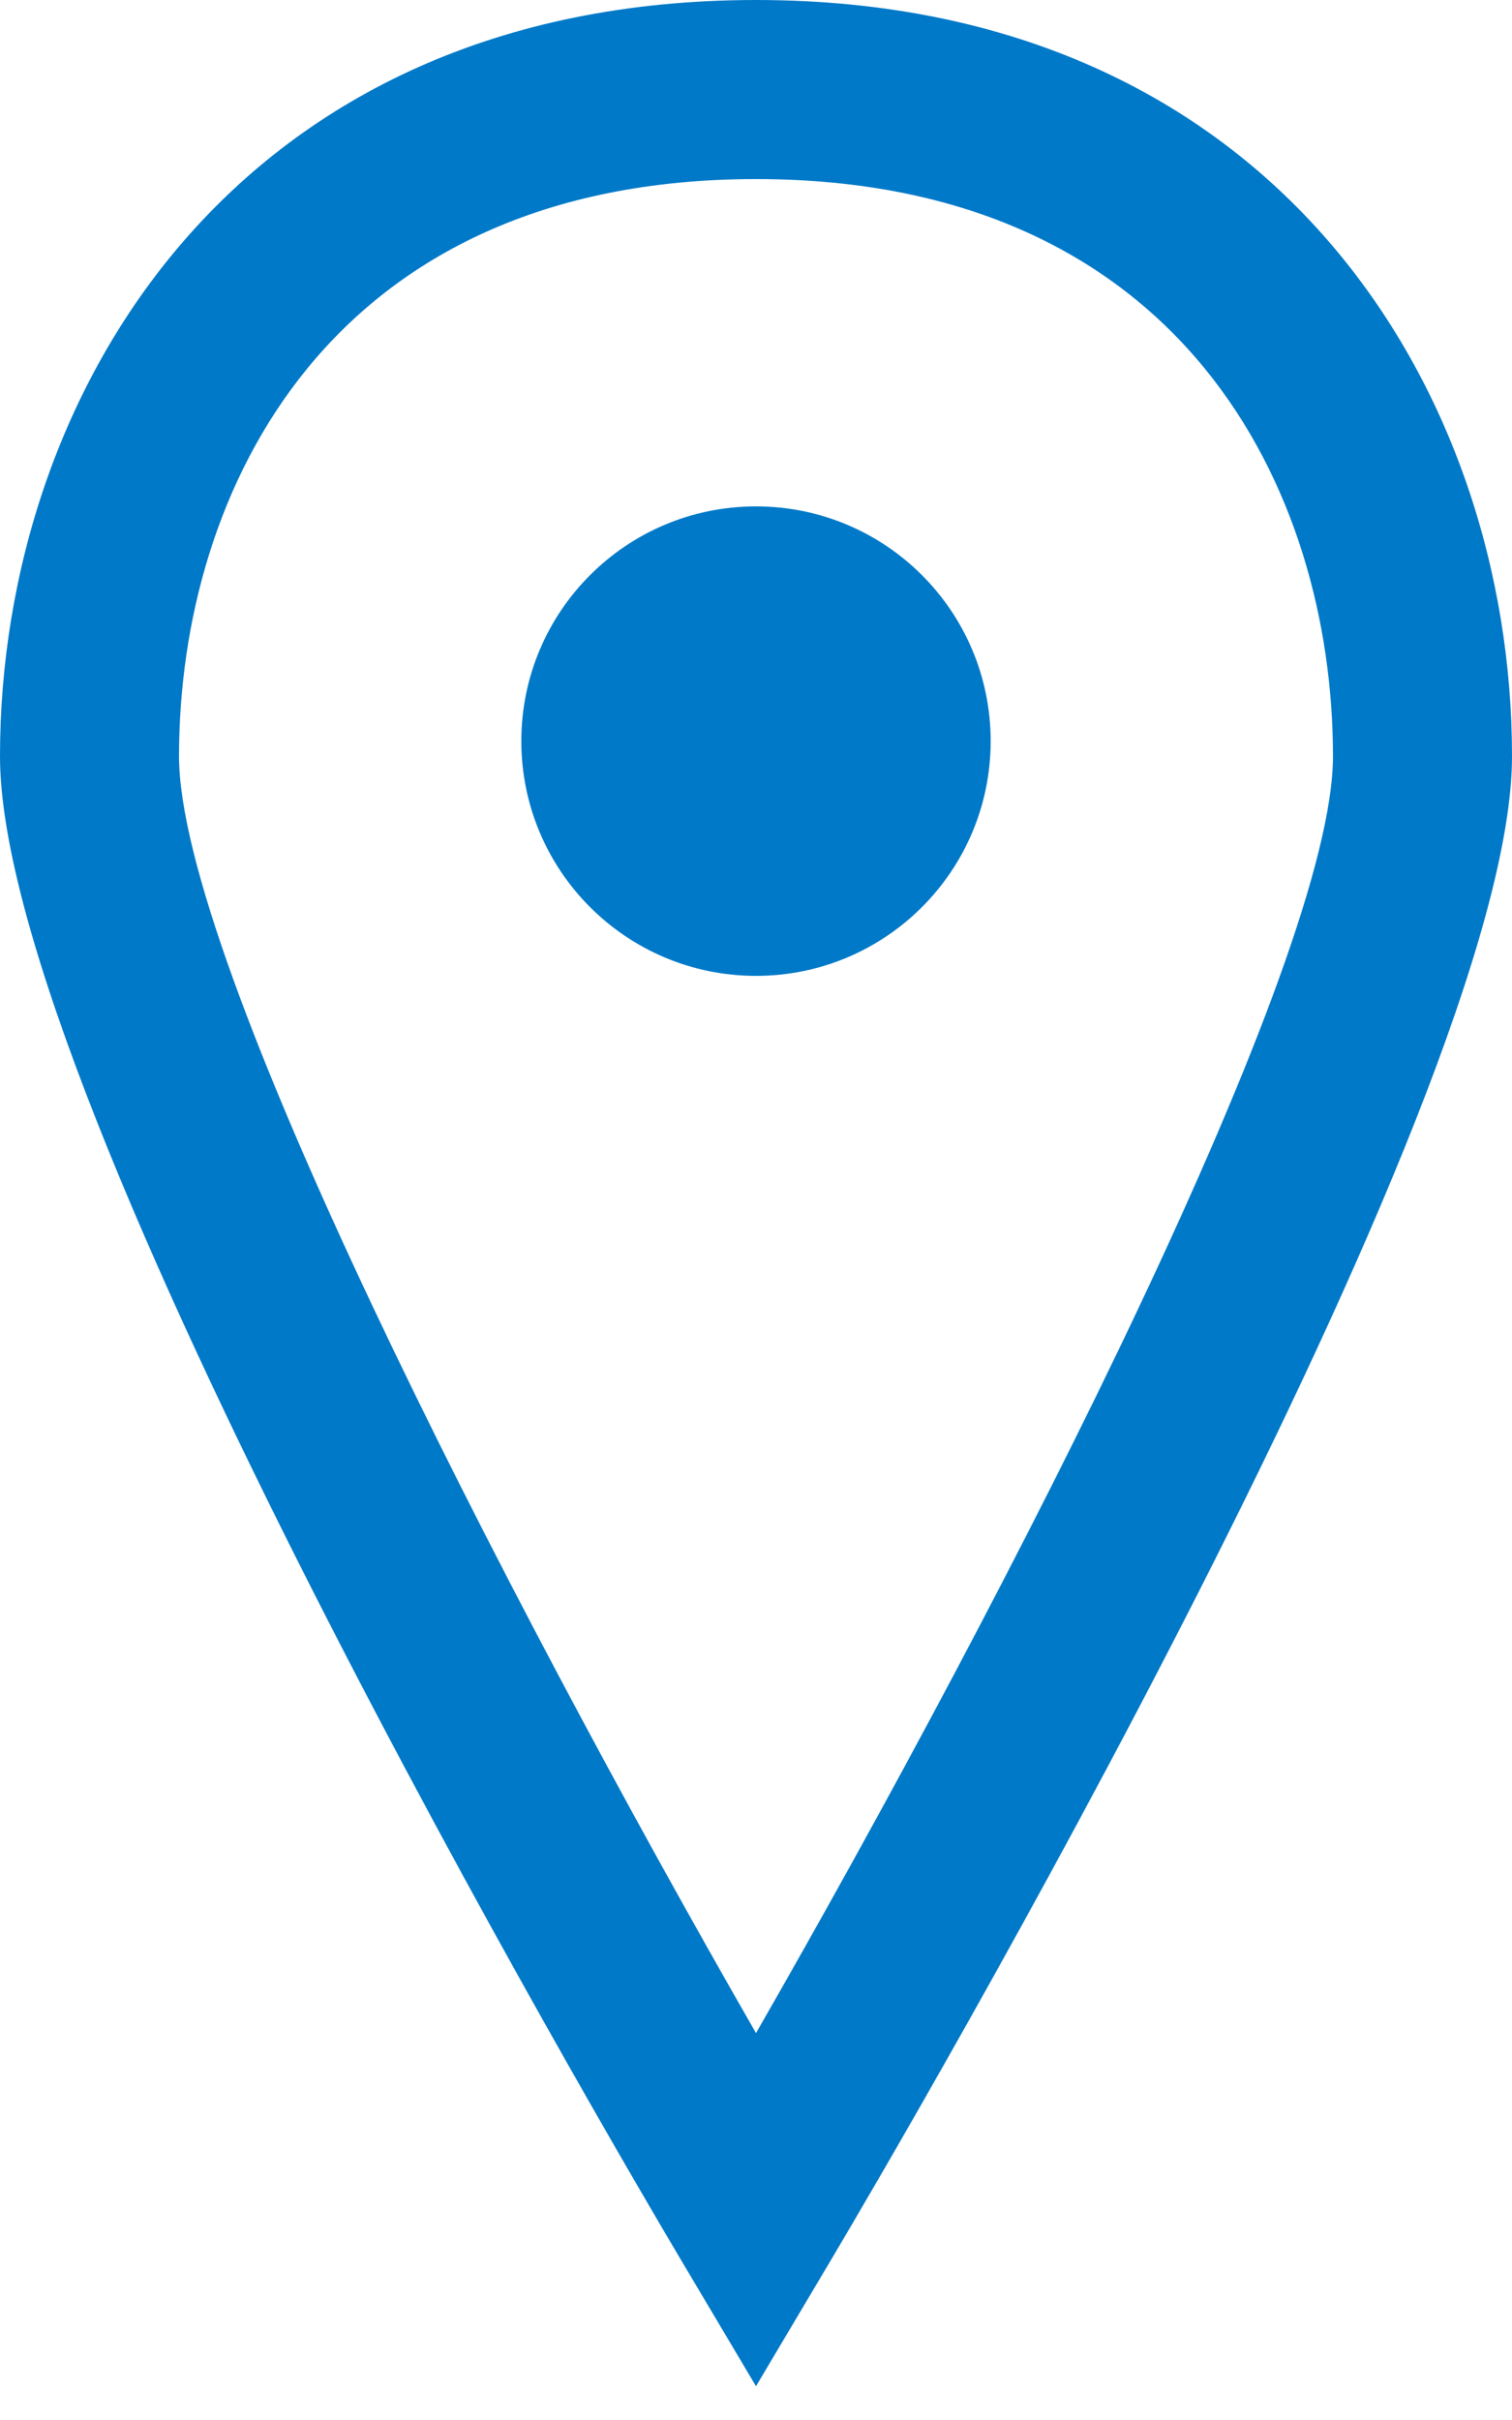 <?xml version="1.0" encoding="UTF-8" standalone="no"?>
<svg width="15px" height="24px" viewBox="0 0 15 24" version="1.1" xmlns="http://www.w3.org/2000/svg" xmlns:xlink="http://www.w3.org/1999/xlink">
    <!-- Generator: Sketch 46.2 (44496) - http://www.bohemiancoding.com/sketch -->
    <title>Fill 1</title>
    <desc>Created with Sketch.</desc>
    <defs></defs>
    <g id="OP-7---Final" stroke="none" stroke-width="1" fill="none" fill-rule="evenodd">
        <g id="Mobile-07" transform="translate(-27, -381)" fill="#0079C8">
            <g id="btns-secundarios" transform="translate(-4, 318)">
                <g id="ubicación" transform="translate(31, 50)">
                    <path d="M7.5,18.022 C6.214,18.022 5.172,19.064 5.172,20.35 C5.172,21.636 6.214,22.678 7.5,22.678 C8.786,22.678 9.828,21.636 9.828,20.35 C9.828,19.064 8.786,18.022 7.5,18.022 L7.5,18.022 Z M7.5,14.776 C3.275,14.776 1.776,17.86 1.776,20.5 C1.776,22.522 4.962,28.744 7.5,33.163 C10.038,28.744 13.224,22.521 13.224,20.5 C13.224,17.86 11.725,14.776 7.5,14.776 L7.5,14.776 Z M7.5,36.665 L6.736,35.379 C6.047,34.217 0,23.929 0,20.5 C0,16.888 2.347,13 7.5,13 C12.653,13 15,16.888 15,20.5 C15,23.929 8.953,34.217 8.264,35.379 L7.5,36.665 Z" id="Fill-1"></path>
                </g>
            </g>
        </g>
    </g>
</svg>